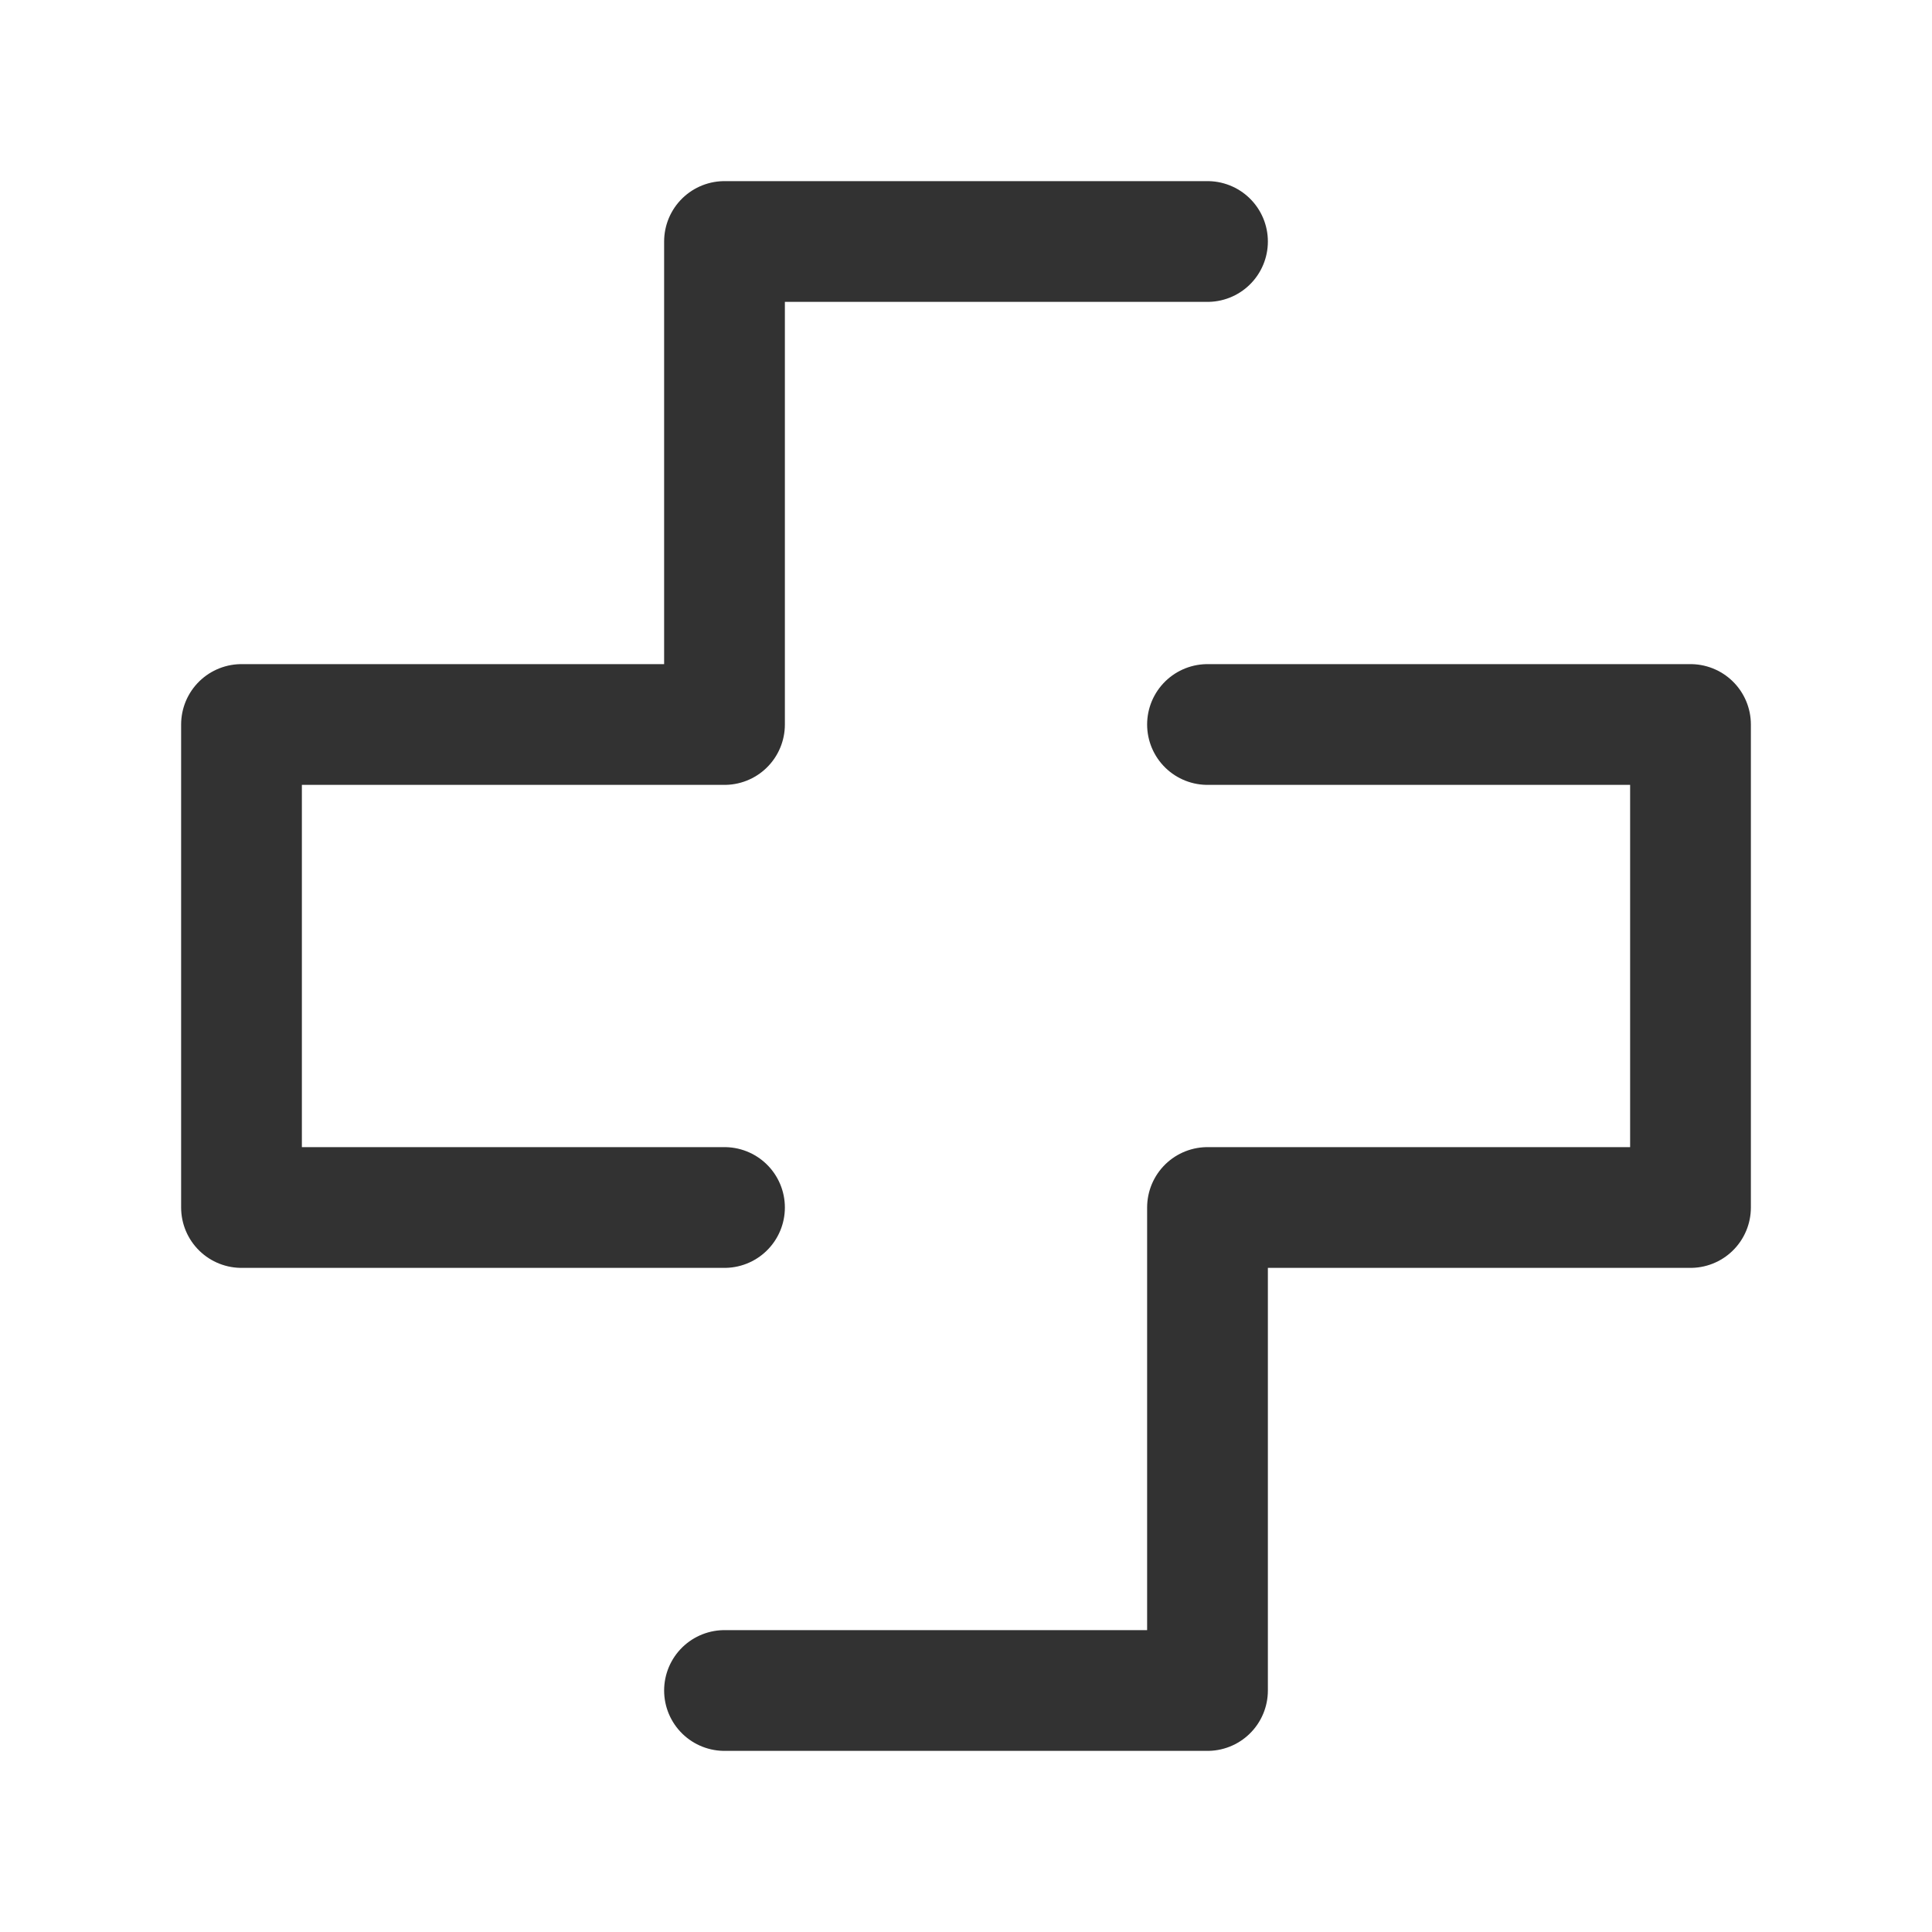 <?xml version="1.0" encoding="UTF-8"?><svg version="1.1" viewBox="0 0 24 24" xmlns="http://www.w3.org/2000/svg" xmlns:xlink="http://www.w3.org/1999/xlink"><!--Generated by IJSVG (https://github.com/iconjar/IJSVG)--><g stroke-linecap="round" stroke-width="1.5" stroke="#323232" fill="none" stroke-linejoin="round"><path d="M15,9h6v6h-6v6h-6"></path><path d="M9,15h-6v-6h6v-6h6"></path></g><path fill="none" d="M0,0h24v24h-24Z"></path></svg>